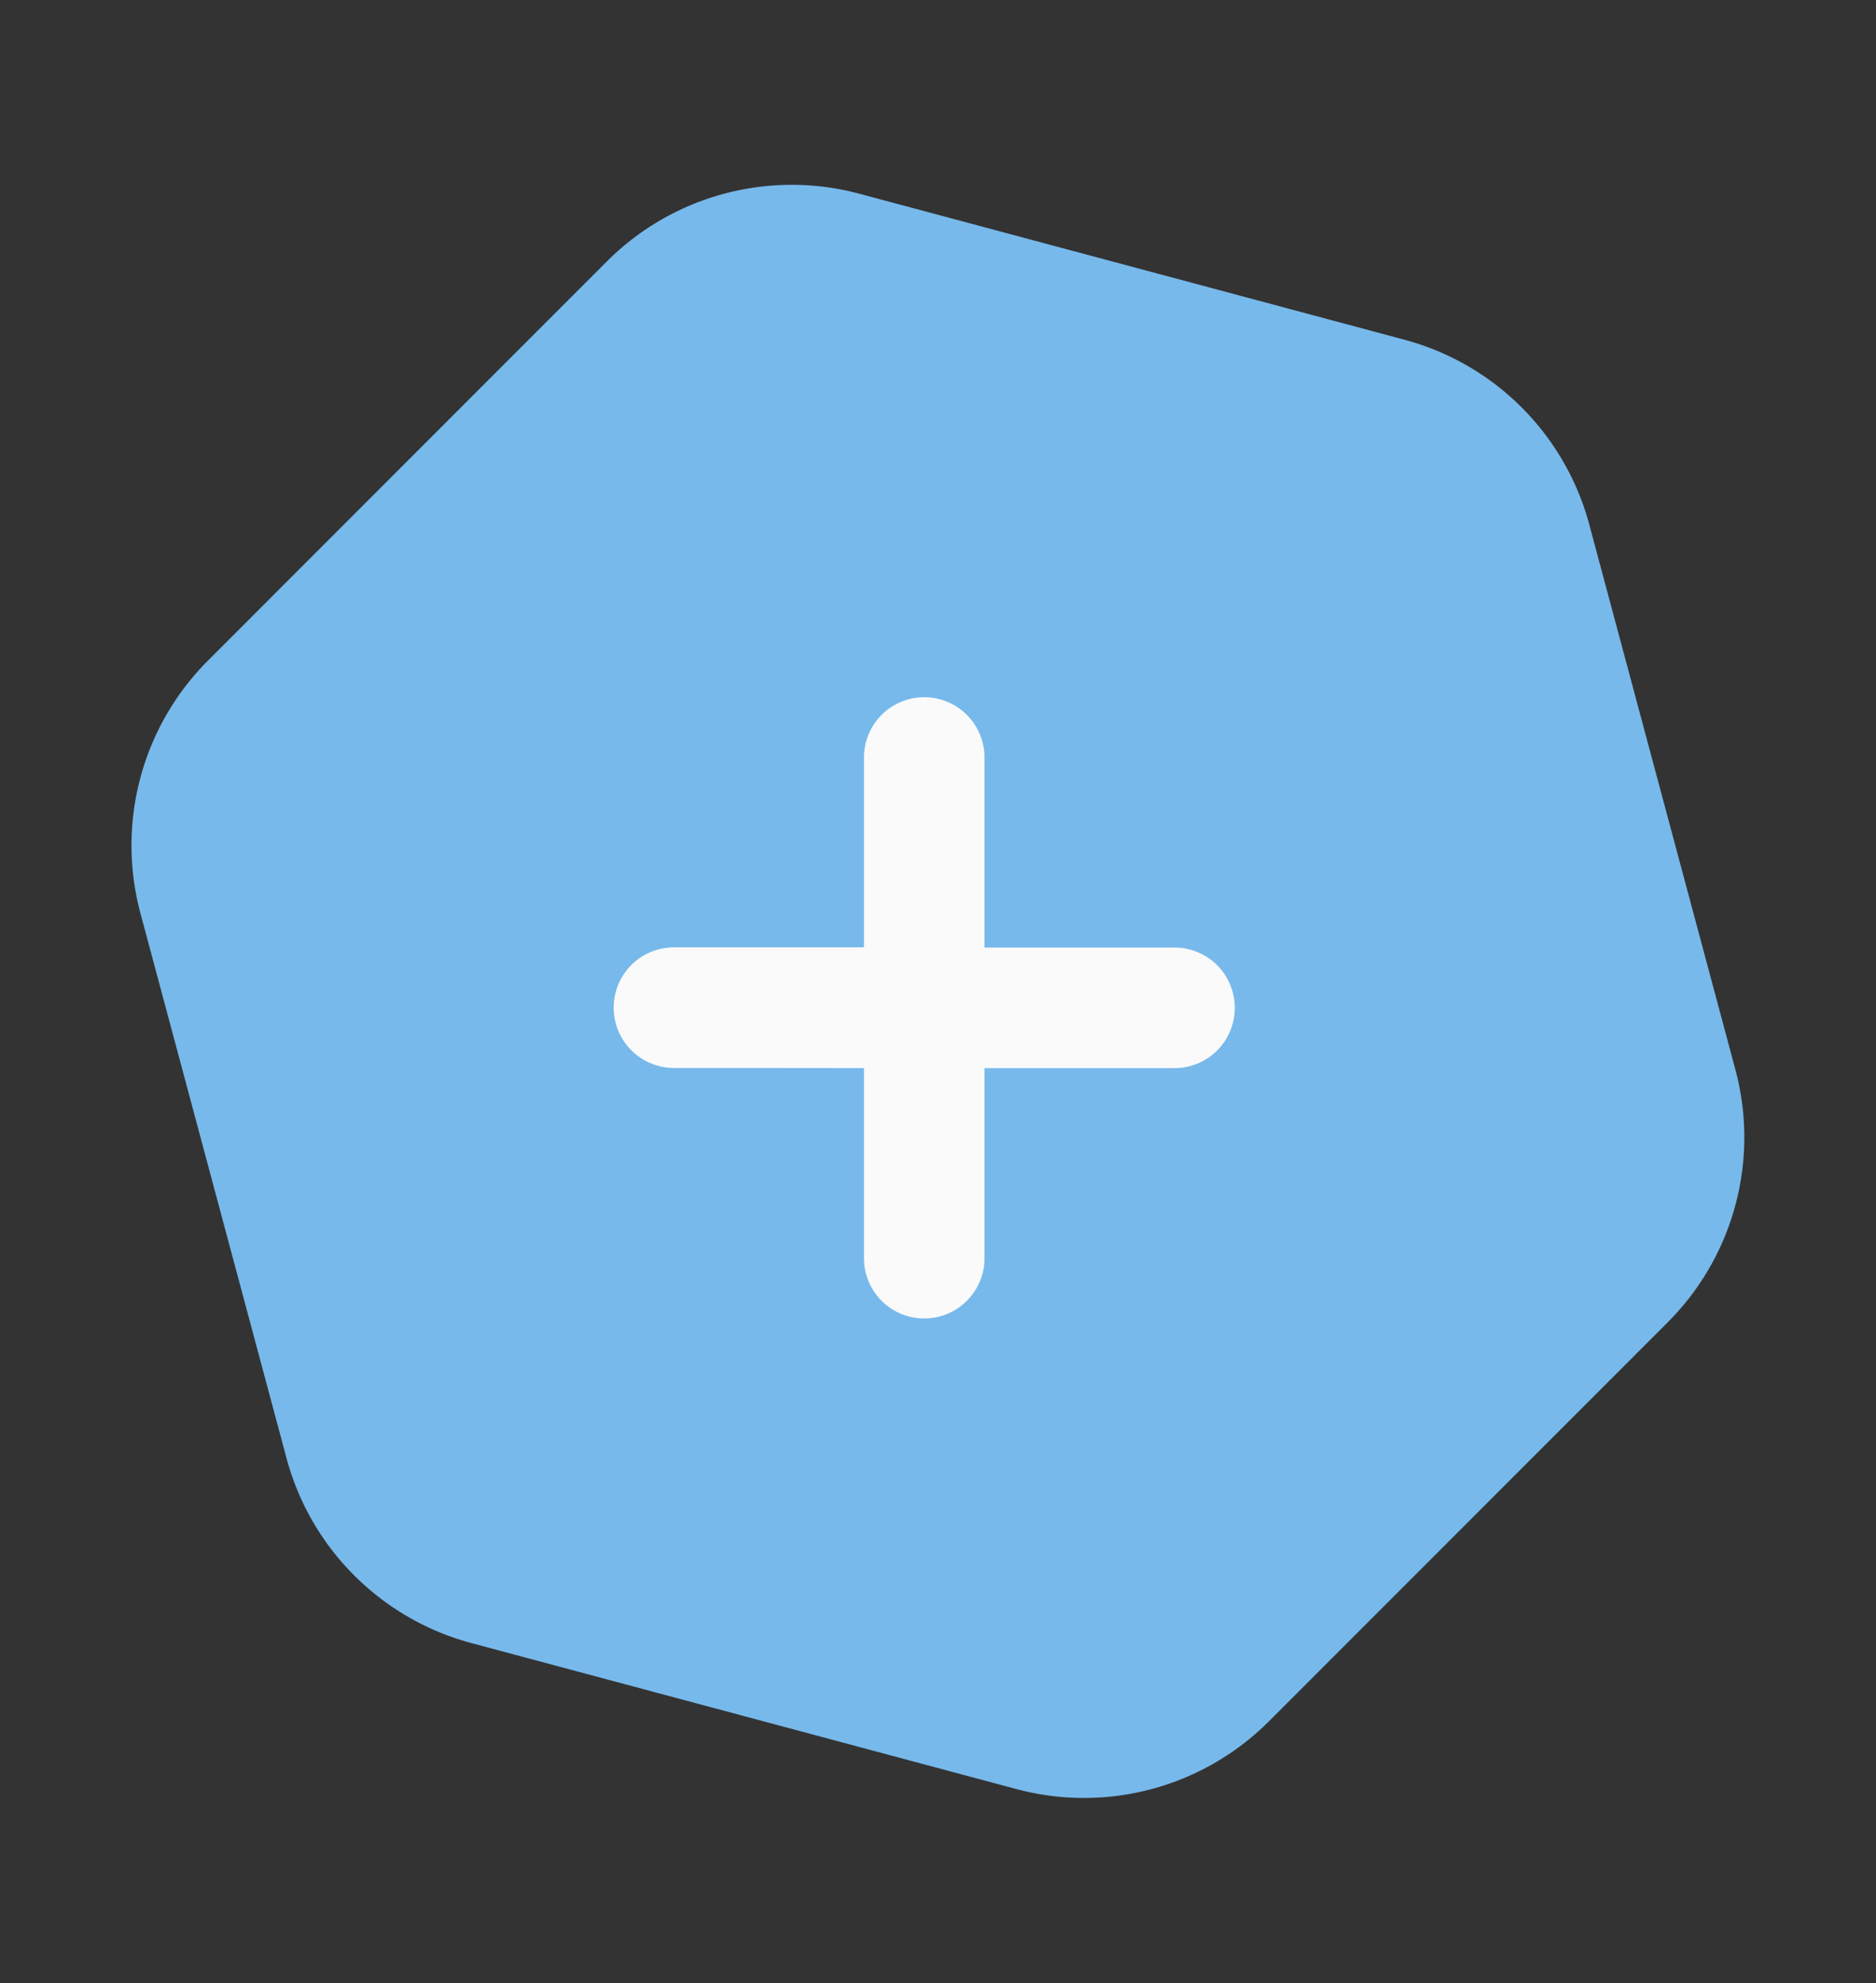<svg xmlns="http://www.w3.org/2000/svg" width="38.251" height="40.43" viewBox="0 0 38.251 40.43">
  <rect x="0" y="0" width="38.251" height="40.43" fill="#333333" stroke="none"/>
  <g id="icon_add" transform="translate(0)">
    <path id="Path_6080" data-name="Path 6080" d="M22.582,0H11.08A5.33,5.33,0,0,0,6.465,2.665L.714,12.626a5.33,5.33,0,0,0,0,5.33l5.751,9.961a5.33,5.33,0,0,0,4.616,2.665h11.5A5.33,5.33,0,0,0,27.2,27.916l5.751-9.961a5.33,5.33,0,0,0,0-5.33L27.2,2.665A5.33,5.33,0,0,0,22.582,0Z" transform="matrix(-0.259, -0.966, 0.966, -0.259, 8.712, 40.43)" fill="#77b9eb"/>
    <path id="Path_51" data-name="Path 51" d="M549.1,710.562v4.374a.729.729,0,0,0,1.458,0v-4.374h4.374a.729.729,0,1,0,0-1.458h-4.374v-4.374a.729.729,0,0,0-1.458,0V709.1h-4.374a.729.729,0,0,0,0,1.458Z" transform="translate(-530.984 -689.288)" fill="#fafafa" stroke="#fafafa" stroke-width="1"/>
  </g>
</svg>
